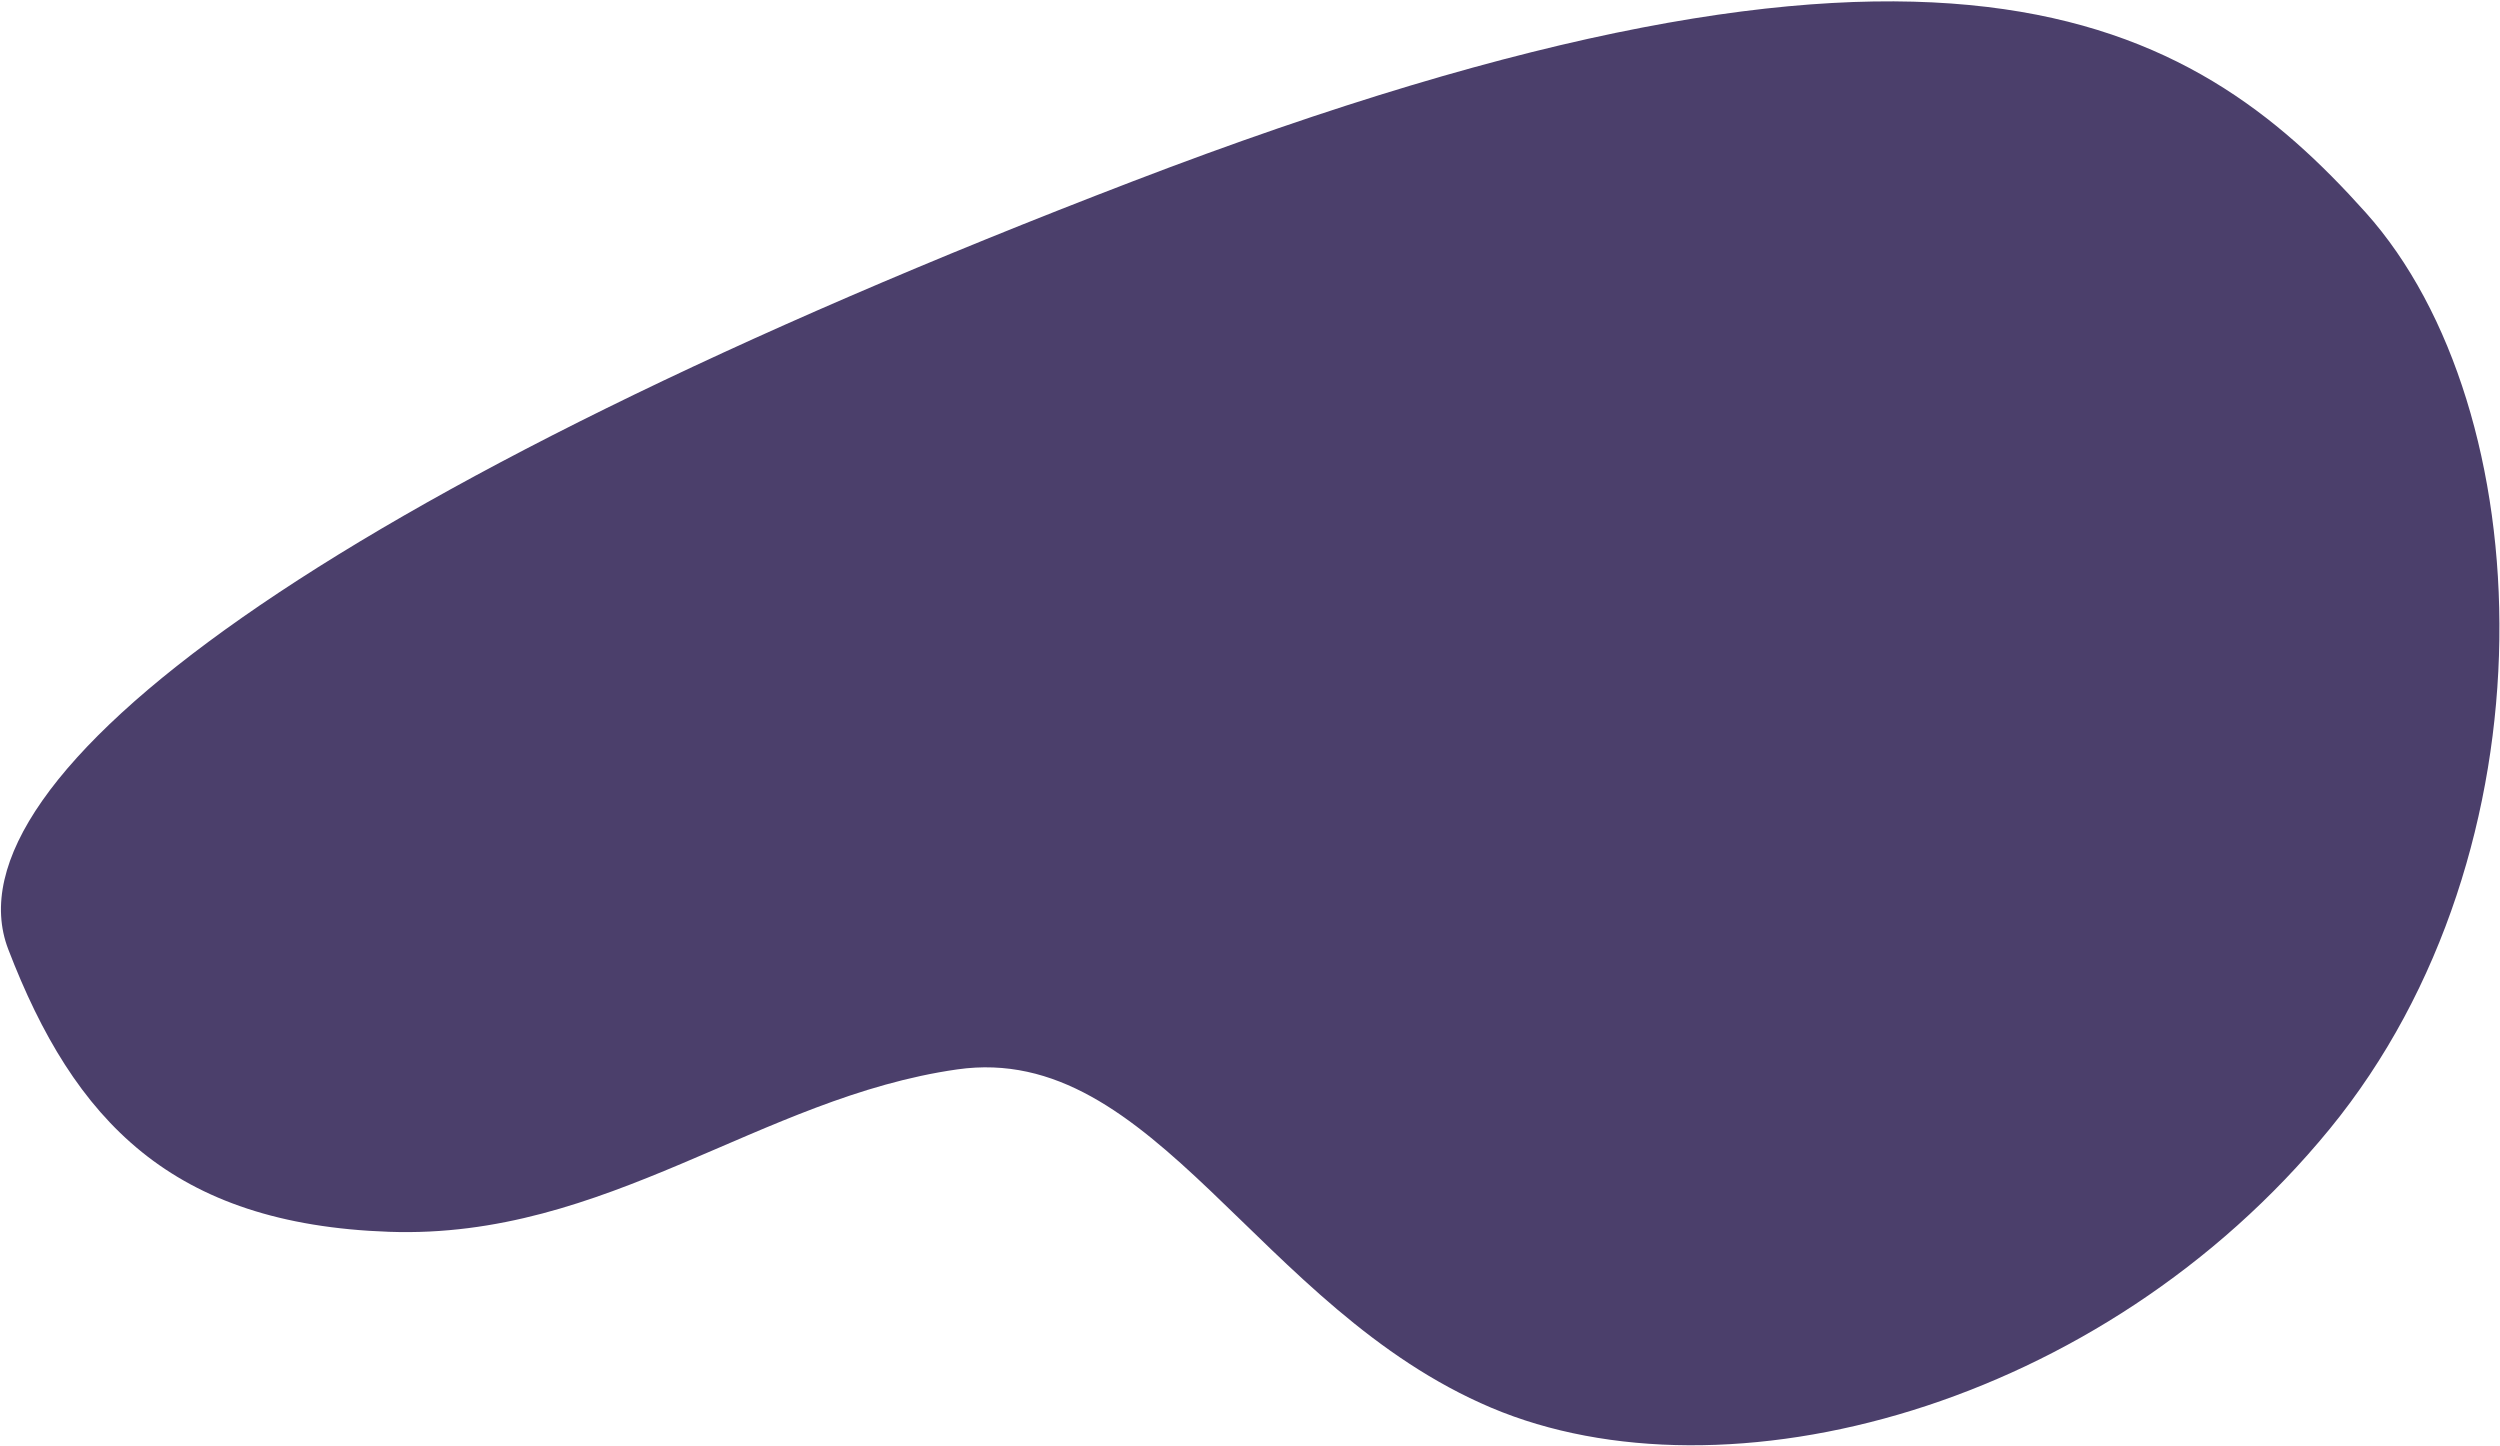 <svg xmlns="http://www.w3.org/2000/svg" width="1127" height="652" viewBox="0 0 1127 652" fill="none">
<path fill-rule="evenodd" clip-rule="evenodd" d="M3.716 427.925C33.4 505.256 77.404 551.913 175.506 555.302C273.608 558.692 342.591 494.755 431.549 482.082C520.507 469.408 566.789 589.977 672.278 634.614C777.767 679.251 947.053 634.947 1050.18 508.992C1153.31 383.037 1145.69 184.305 1066.46 95.814C987.229 7.323 875.324 -58.241 510.568 81.775C145.811 221.792 -25.969 350.593 3.716 427.925Z" fill="#4B3F6B"/>
</svg>